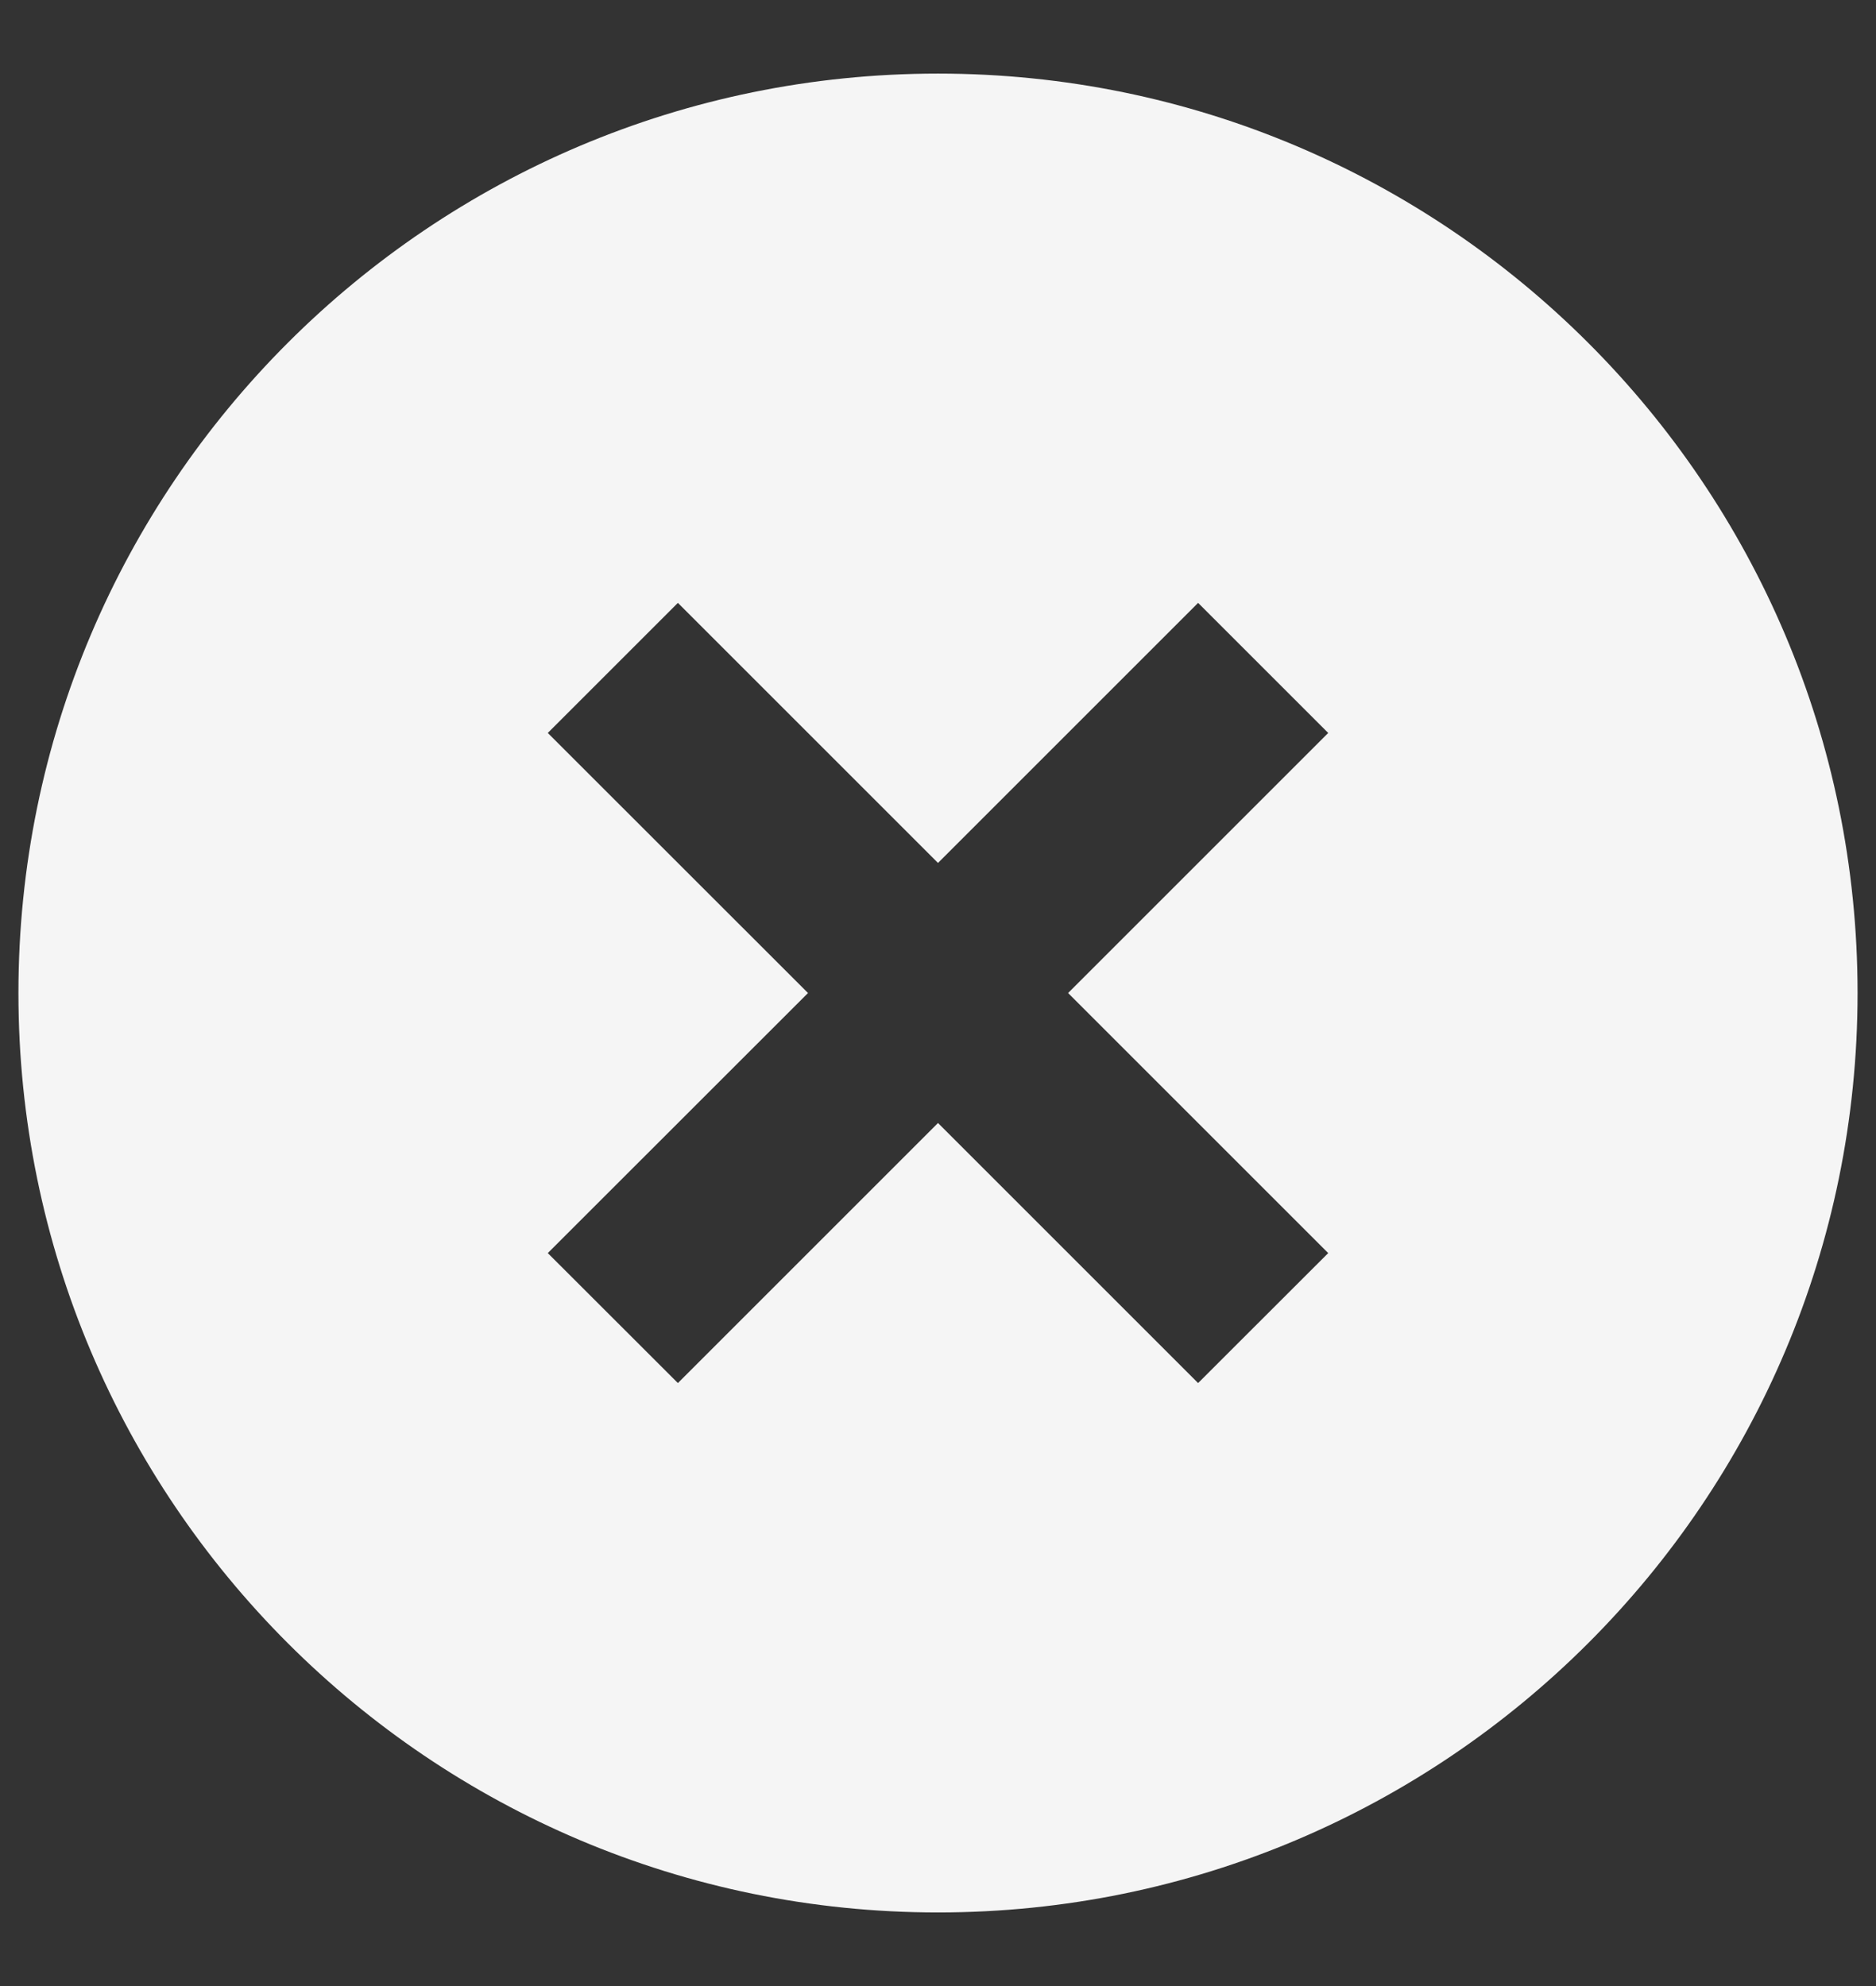 <svg width="17" height="18" viewBox="0 0 17 18" fill="none" xmlns="http://www.w3.org/2000/svg">
<rect x="0" y="0" width="17" height="18" fill="#333333" stroke="none"/>
<path d="M8.5 17.333C3.898 17.333 0.167 13.602 0.167 9C0.167 4.397 3.898 0.667 8.5 0.667C13.102 0.667 16.833 4.397 16.833 9C16.833 13.602 13.102 17.333 8.5 17.333ZM8.5 7.821L6.143 5.464L4.964 6.643L7.322 9L4.964 11.357L6.143 12.535L8.5 10.178L10.857 12.535L12.036 11.357L9.679 9L12.036 6.643L10.857 5.464L8.5 7.821Z" fill="#F5F5F5"/>
</svg>
